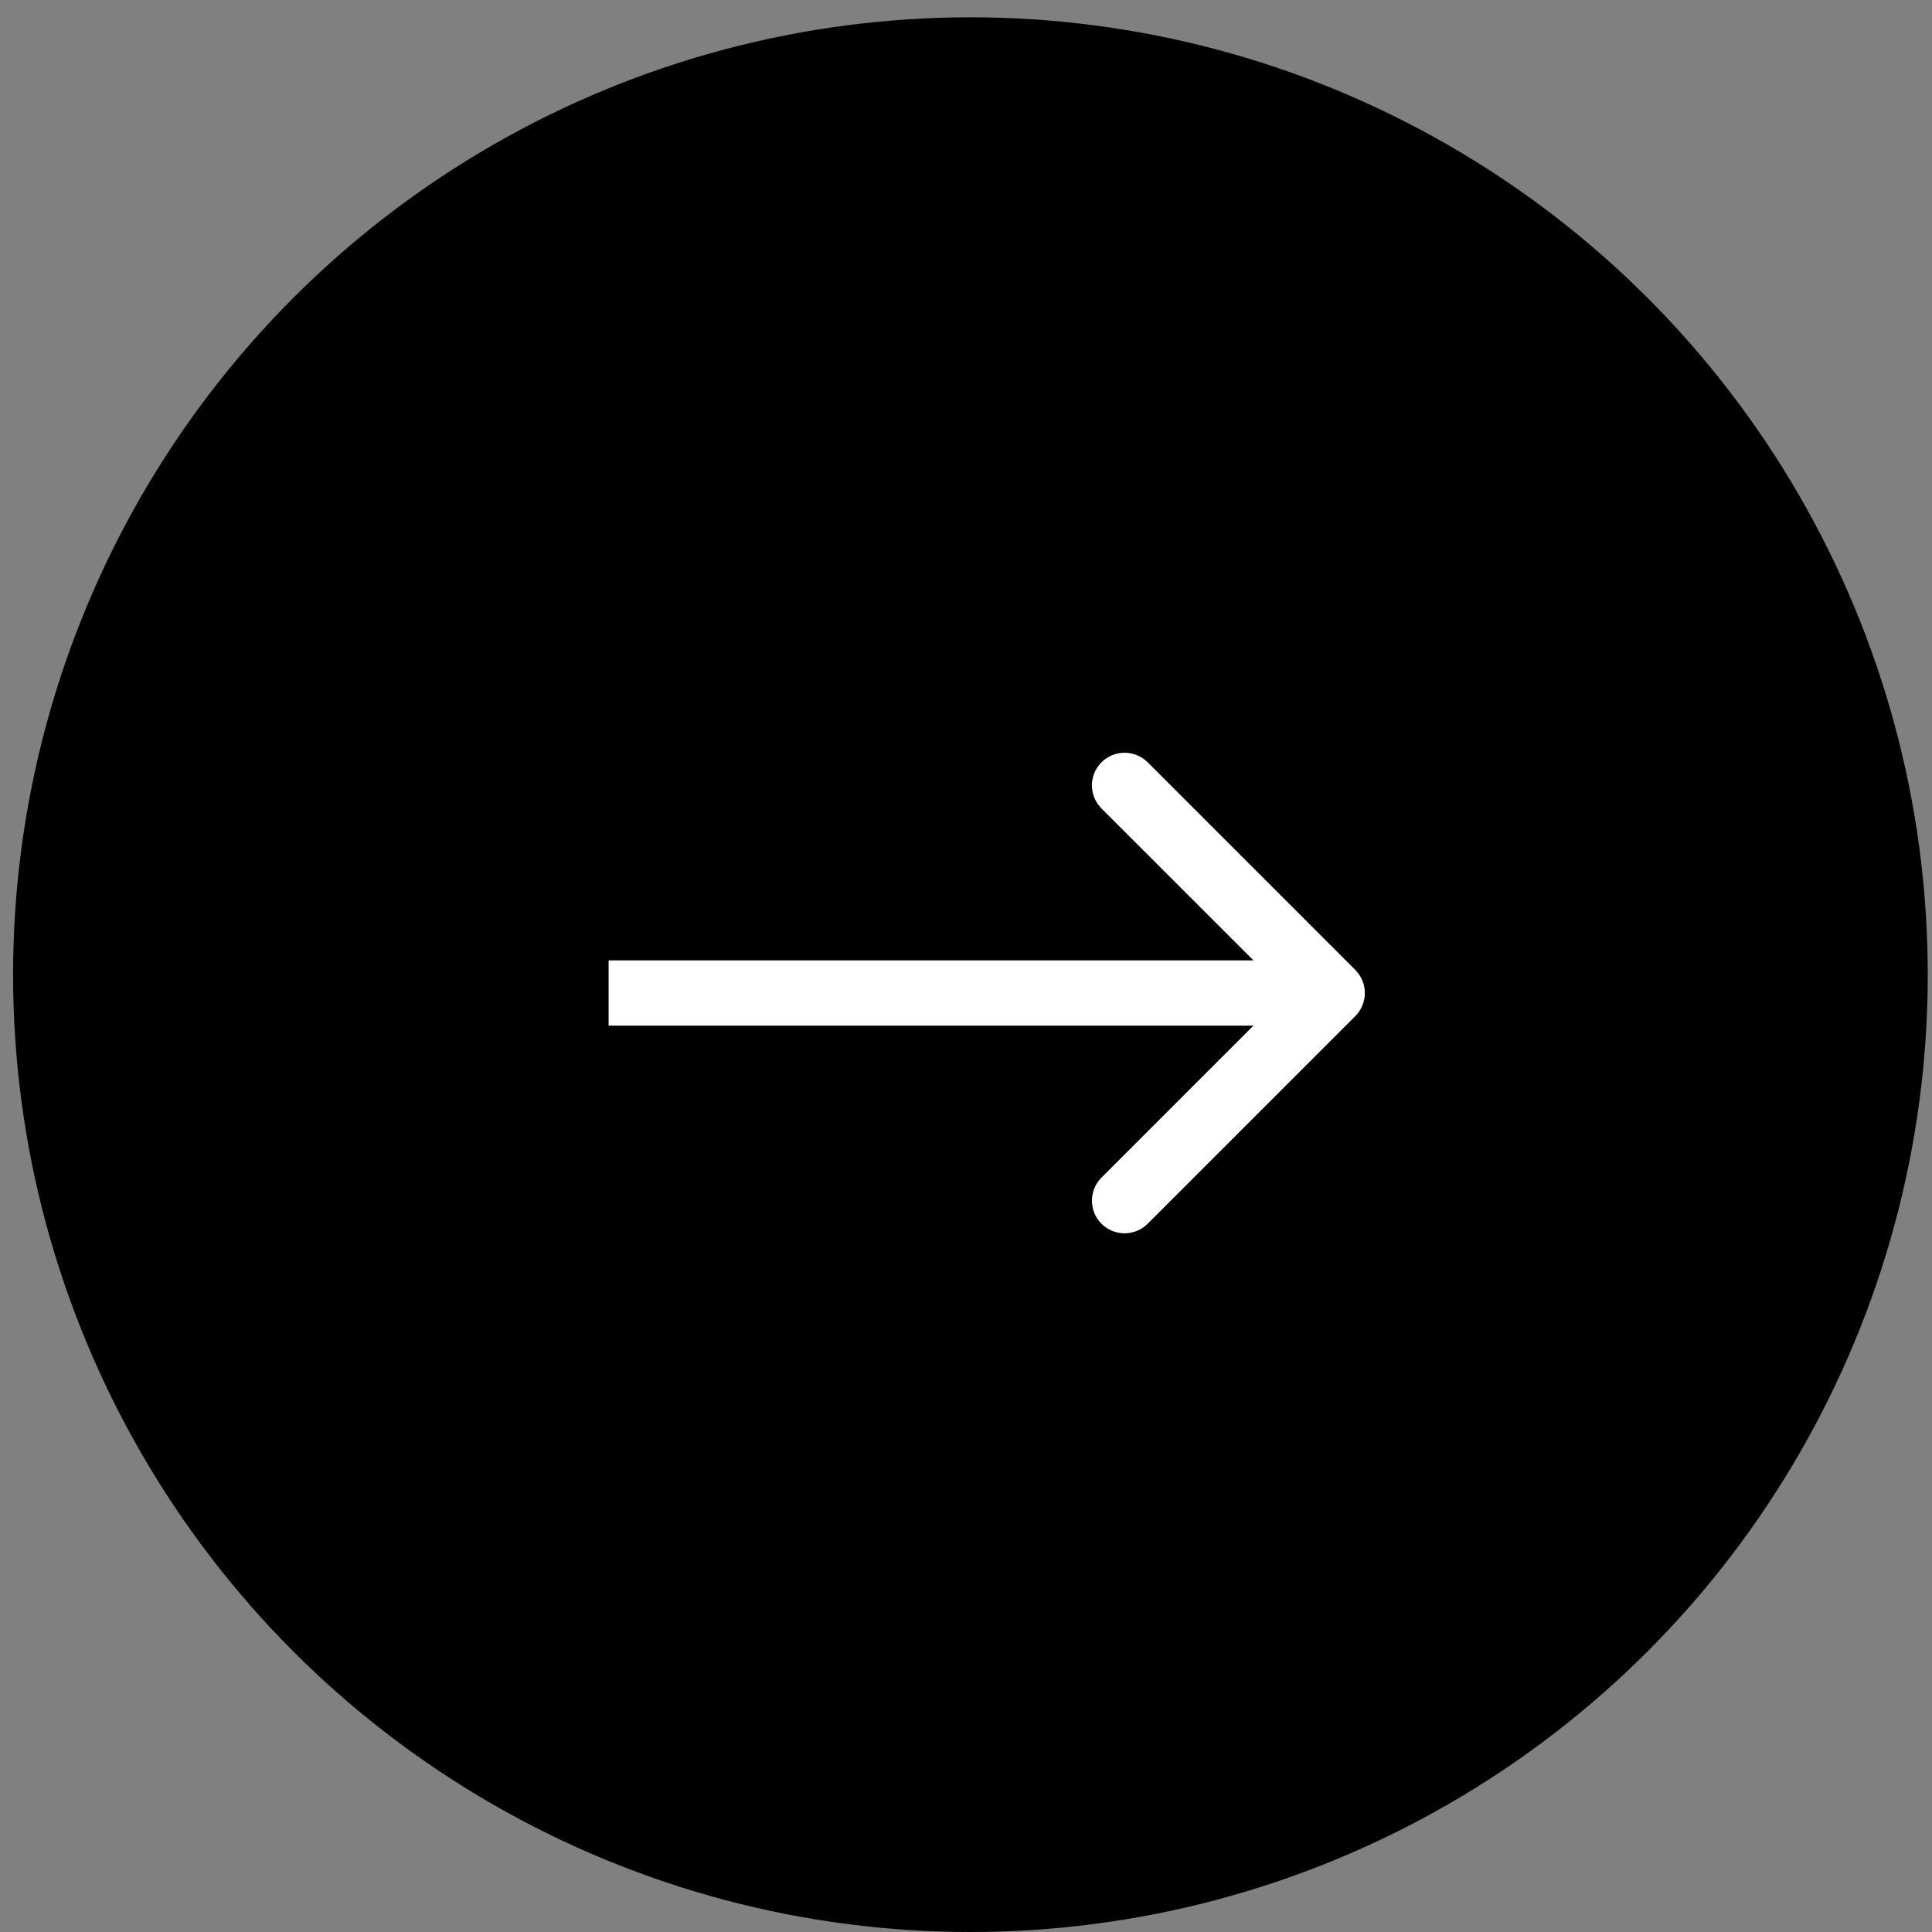 <svg width="48" height="48" viewBox="0 0 48 48" fill="none" xmlns="http://www.w3.org/2000/svg">
  <rect x="0" y="0" width="48" height="48" fill="#808080" stroke="none"/>
  <circle cx="24.11" cy="24.215" r="23.785" fill="black"/>
  <path
    d="M33.672 25.245C33.988 24.928 33.988 24.415 33.672 24.098L28.513 18.939C28.196 18.623 27.683 18.623 27.366 18.939C27.05 19.256 27.05 19.769 27.366 20.086L31.952 24.671L27.366 29.257C27.05 29.574 27.05 30.087 27.366 30.404C27.683 30.72 28.196 30.72 28.513 30.404L33.672 25.245ZM15.121 25.482H33.099V23.861H15.121V25.482Z"
    fill="white"/>
</svg>
